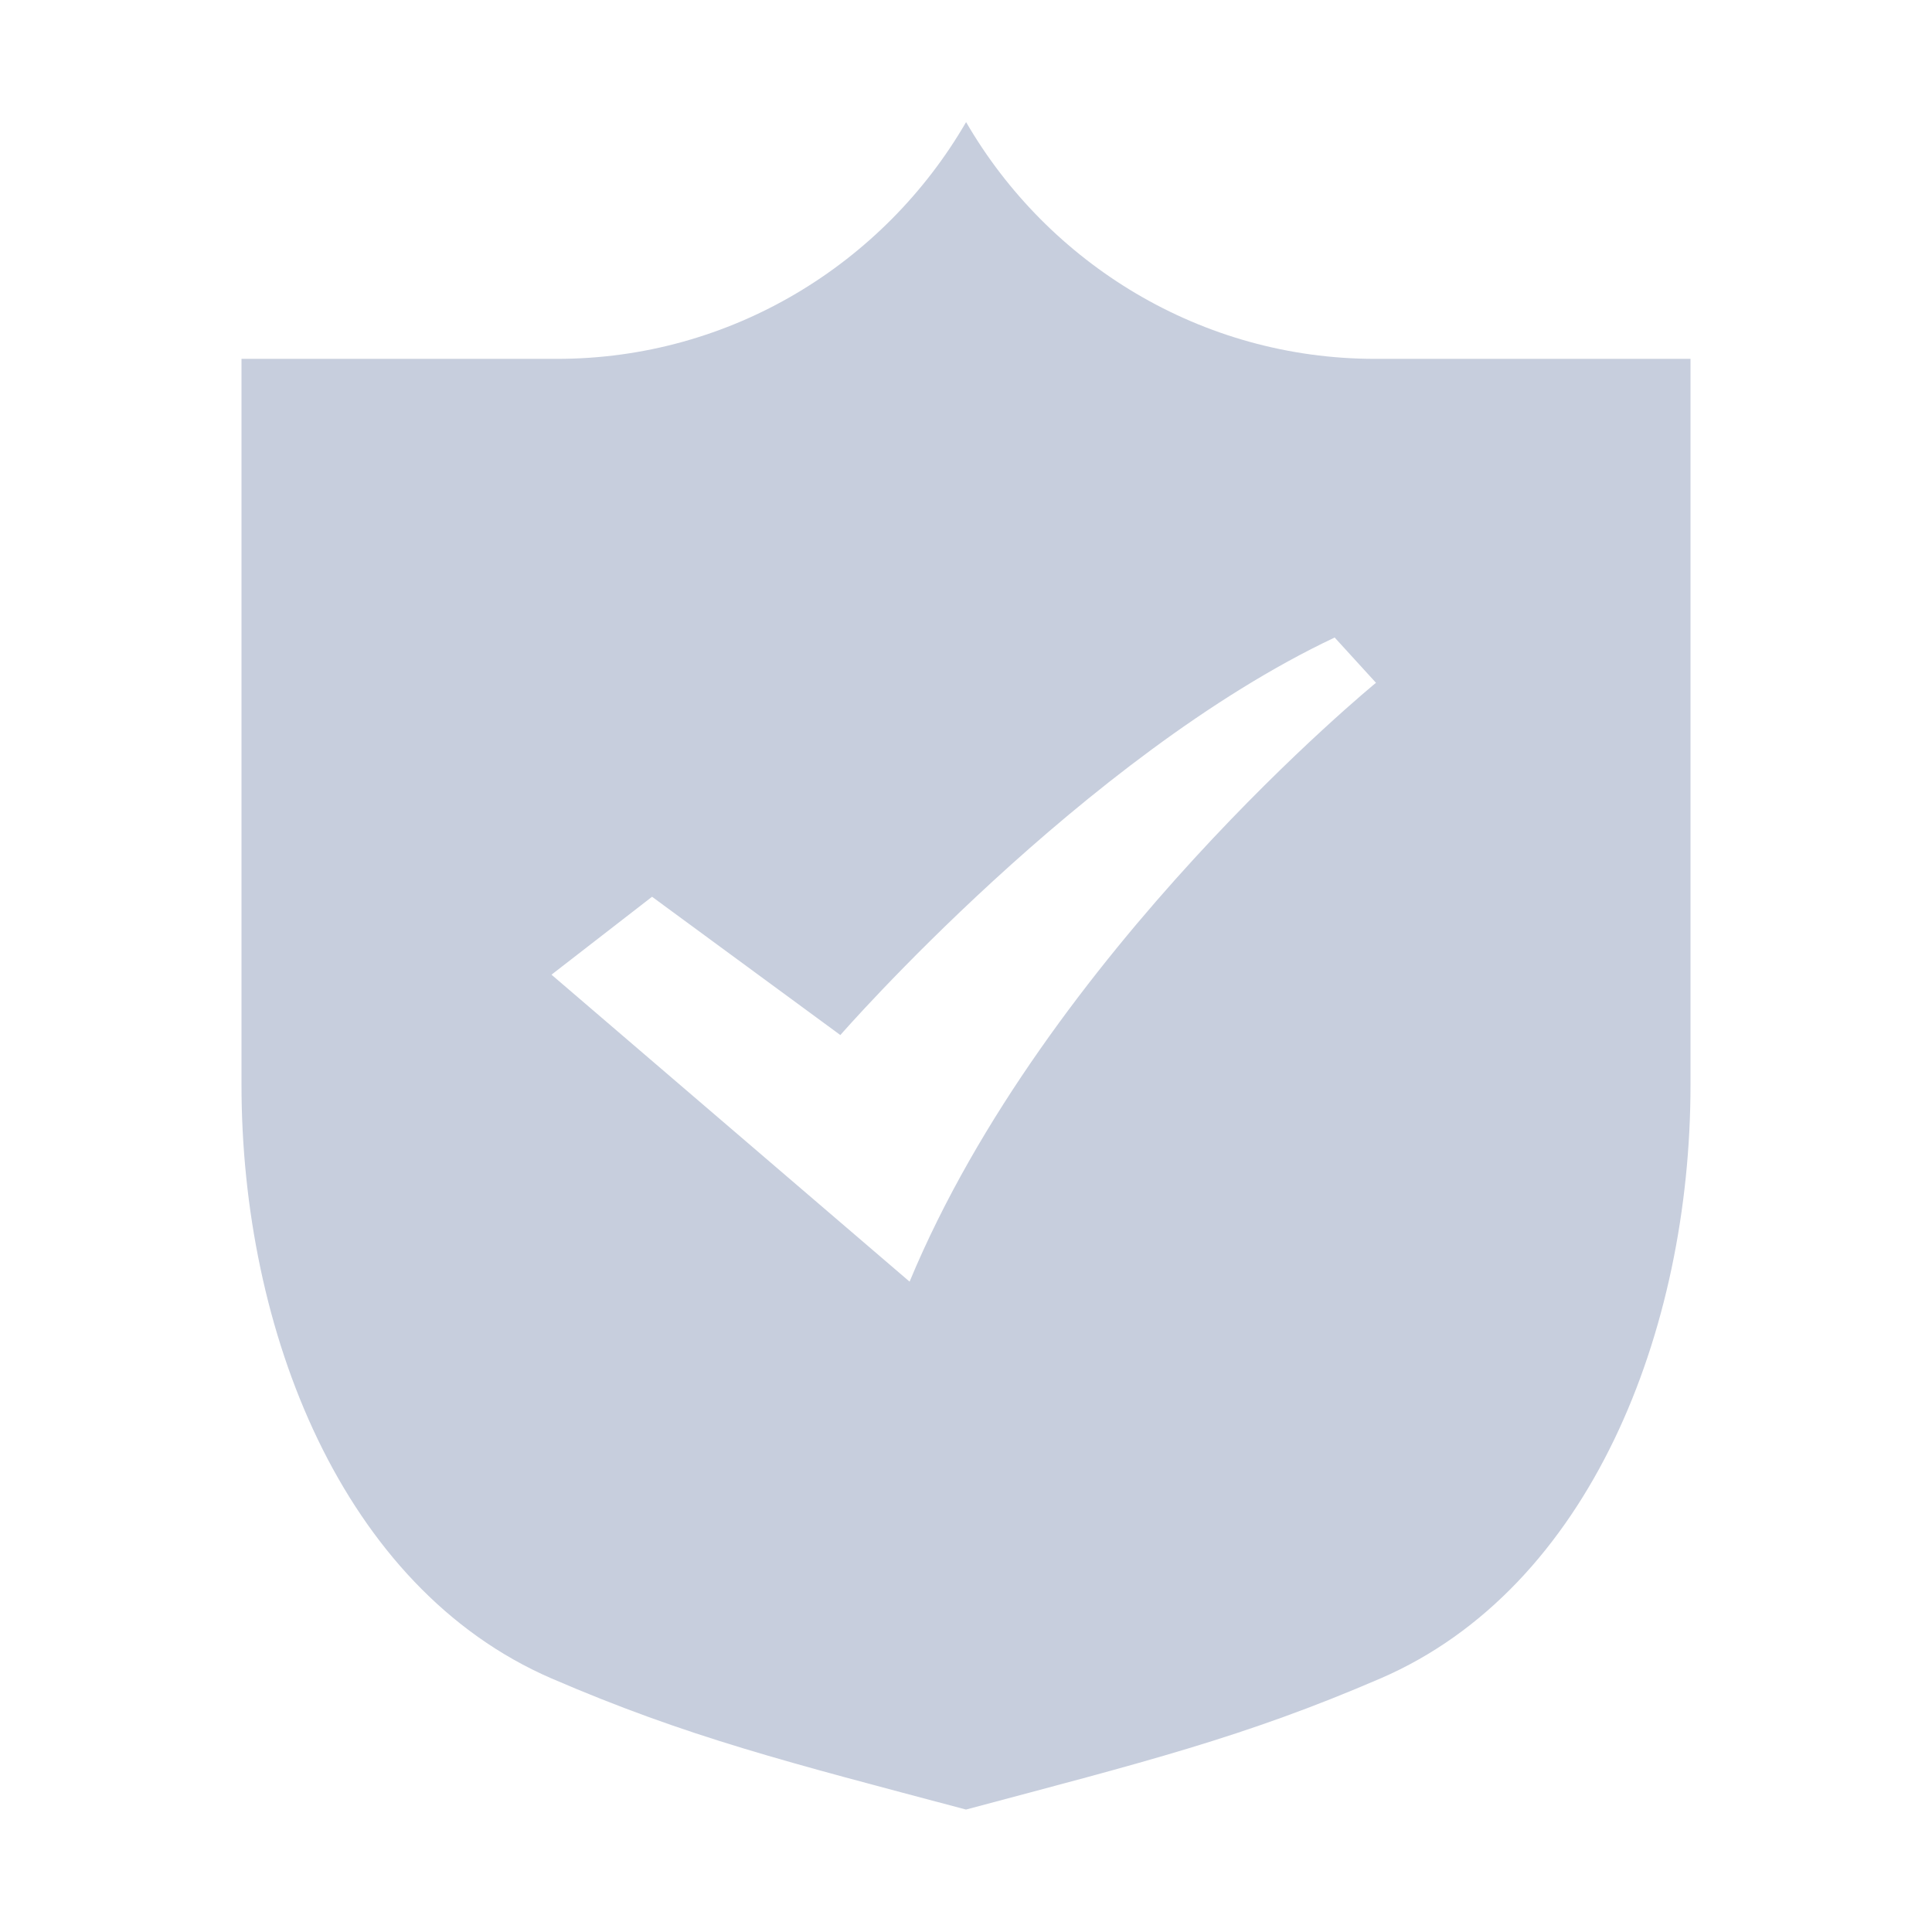 <?xml version="1.0" standalone="no"?><!DOCTYPE svg PUBLIC "-//W3C//DTD SVG 1.1//EN" "http://www.w3.org/Graphics/SVG/1.1/DTD/svg11.dtd"><svg t="1676268483175" class="icon" viewBox="0 0 1024 1024" version="1.1" xmlns="http://www.w3.org/2000/svg" p-id="4489" xmlns:xlink="http://www.w3.org/1999/xlink" width="200" height="200"><path d="M728.8 190.2c-92.3 0-173.3-50.6-216.7-125.4h-0.1c-43.4 74.8-124.4 125.4-216.7 125.4H128v384.9c0 129.7 53.1 266.4 164.3 314.5 72.3 31.2 125.6 44.5 219.7 69.5 94.1-25.1 147.4-38.3 219.7-69.5C842.9 841.6 896 704.9 896 575.2v-385H728.8zM482.1 679.3L292.3 516.6l53.3-41.3 99.8 73.3s129.1-148 262-210.7l21.9 24S554.7 504.6 482.1 679.3z" p-id="4490" fill="#C7CEDD"></path></svg>